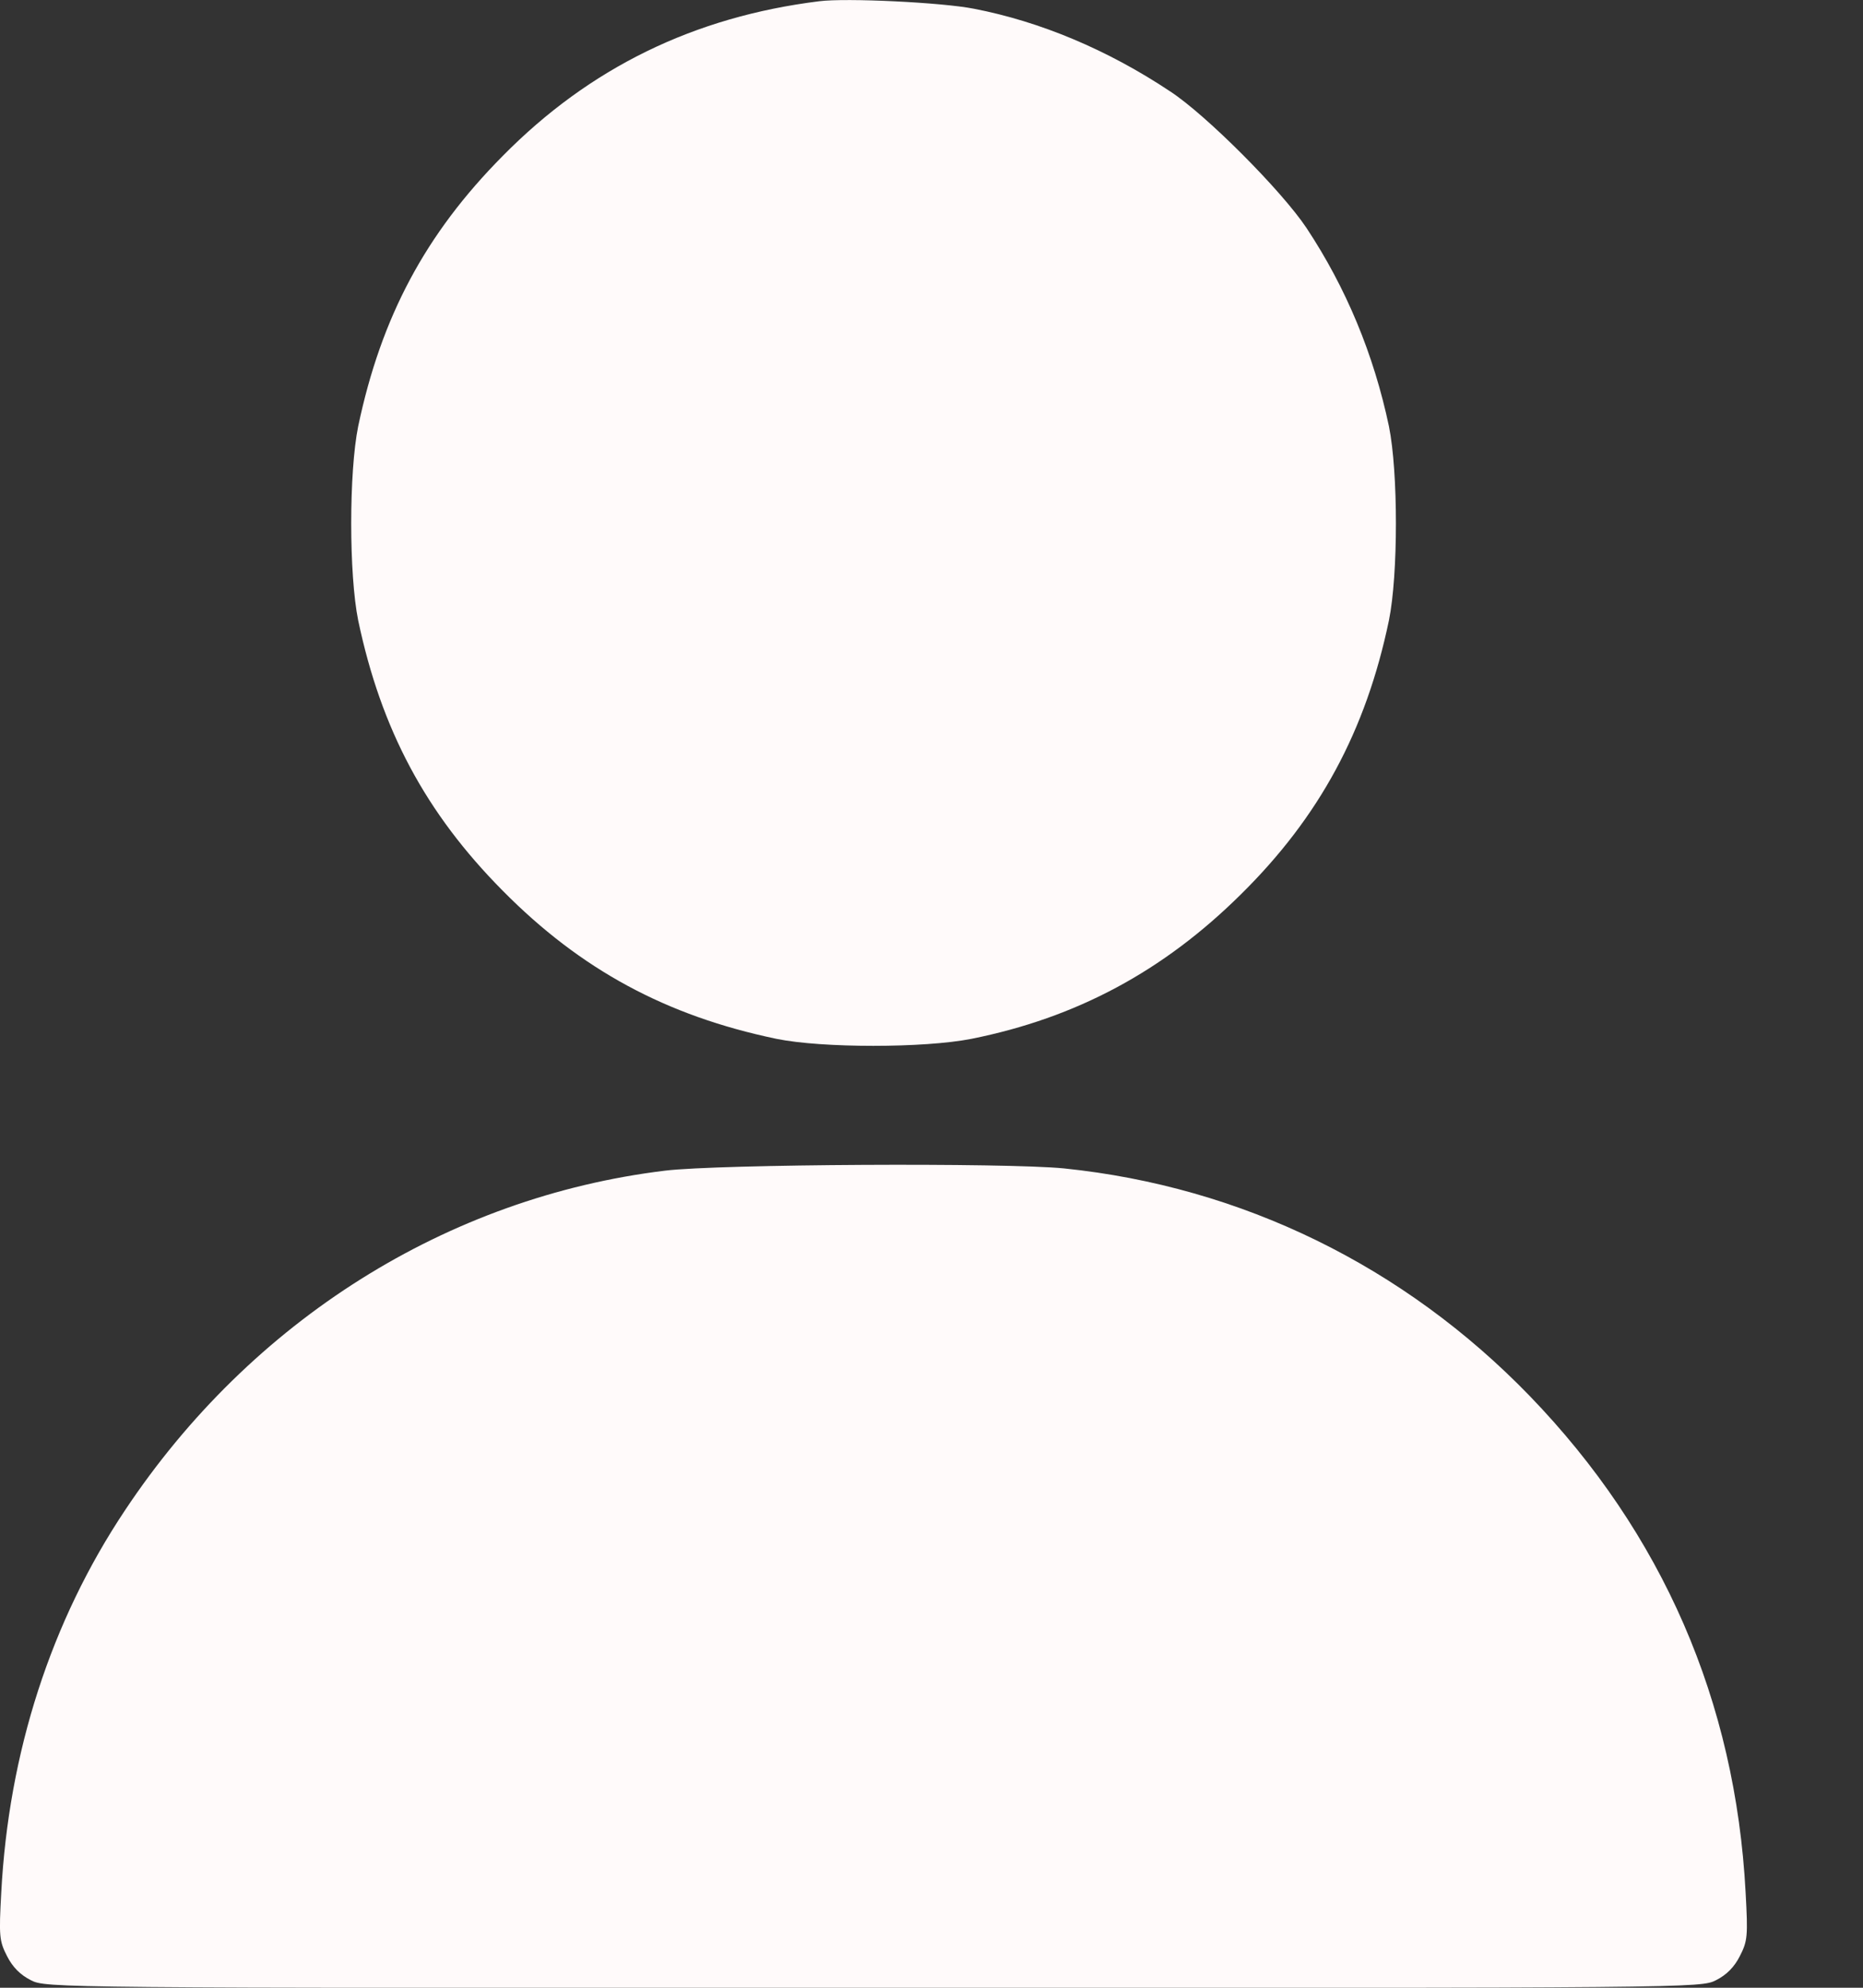 <svg width="15" height="16" viewBox="0 0 15 16" fill="none" xmlns="http://www.w3.org/2000/svg">
<rect x="0" y="0" width="15" height="16" fill="#333333" stroke="none"/>
<path d="M6.596 0.01C5.589 0.135 4.748 0.545 4.048 1.255C3.425 1.883 3.069 2.552 2.884 3.431C2.809 3.8 2.809 4.625 2.884 4.994C3.069 5.873 3.428 6.545 4.048 7.17C4.676 7.805 5.364 8.177 6.252 8.362C6.618 8.437 7.44 8.437 7.821 8.362C8.666 8.193 9.366 7.818 9.991 7.199C10.623 6.576 10.998 5.882 11.183 4.994C11.258 4.625 11.258 3.8 11.183 3.431C11.061 2.853 10.839 2.318 10.52 1.836C10.323 1.539 9.713 0.926 9.422 0.736C8.919 0.401 8.375 0.173 7.84 0.07C7.587 0.02 6.815 -0.018 6.596 0.01Z" fill="#FFFAFA"/>
<path d="M5.354 9.423C3.603 9.636 2.024 10.627 1.007 12.156C0.41 13.05 0.069 14.107 0.01 15.236C-0.009 15.583 -0.006 15.624 0.057 15.746C0.101 15.833 0.163 15.896 0.248 15.939C0.37 16.002 0.417 16.002 7.033 16.002C13.649 16.002 13.695 16.002 13.817 15.939C13.902 15.896 13.964 15.833 14.008 15.746C14.071 15.624 14.074 15.583 14.055 15.236C13.974 13.694 13.386 12.344 12.317 11.237C11.304 10.19 9.997 9.552 8.568 9.405C8.096 9.358 5.788 9.37 5.354 9.423Z" fill="#FFFAFA"/>
</svg>
